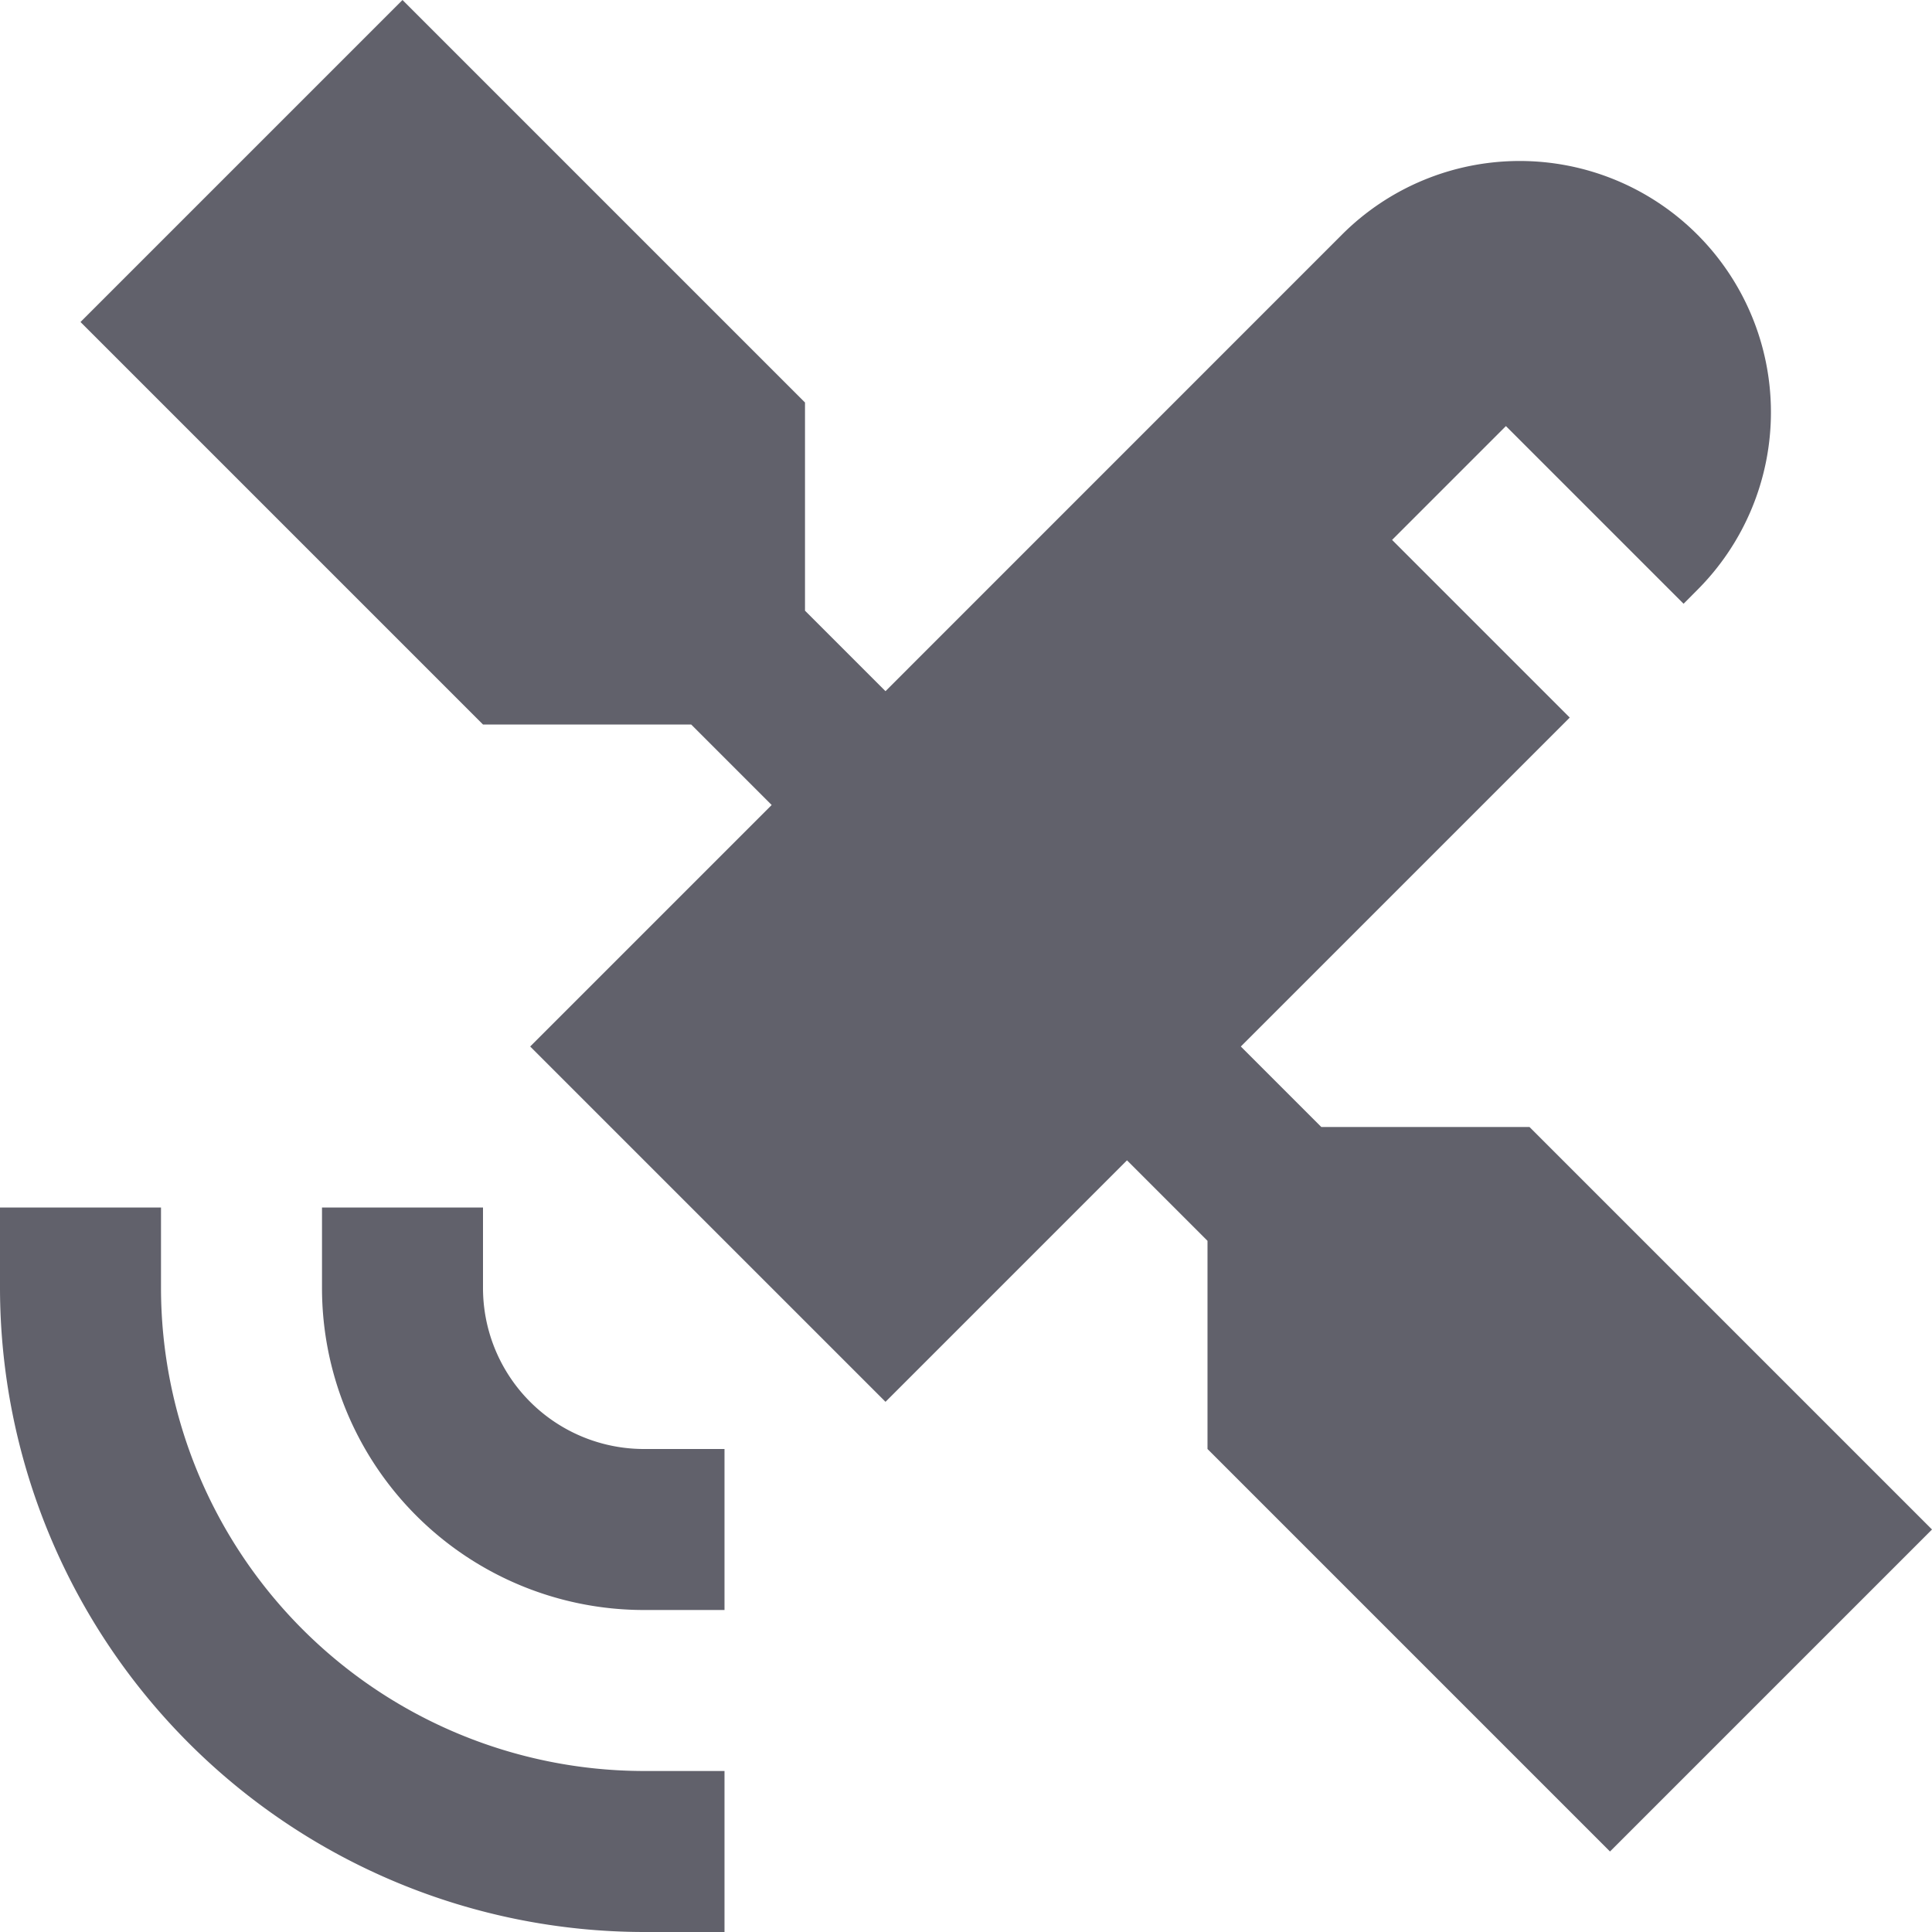<svg xmlns="http://www.w3.org/2000/svg" height="24" width="24" viewBox="0 0 24 24"><path d="M9,24H8a8.009,8.009,0,0,1-8-8V15H2v1a6.006,6.006,0,0,0,6,6H9Z" fill="#61616b" data-color="color-2"></path><path d="M9,20H8a4,4,0,0,1-4-4V15H6v1a2,2,0,0,0,2,2H9Z" fill="#61616b" data-color="color-2"></path><path d="M19,14H16.414l-1-1L19.5,8.914,17.293,6.707l1.414-1.414L20.914,7.5l.171-.172a3.121,3.121,0,0,0-4.414-4.414L11,8.586l-1-1V5L5,0,1,4,6,9H8.586l1,1-3,3L11,17.414l3-3,1,1V18l5,5,4-4Z" fill="#61616b"></path></svg>